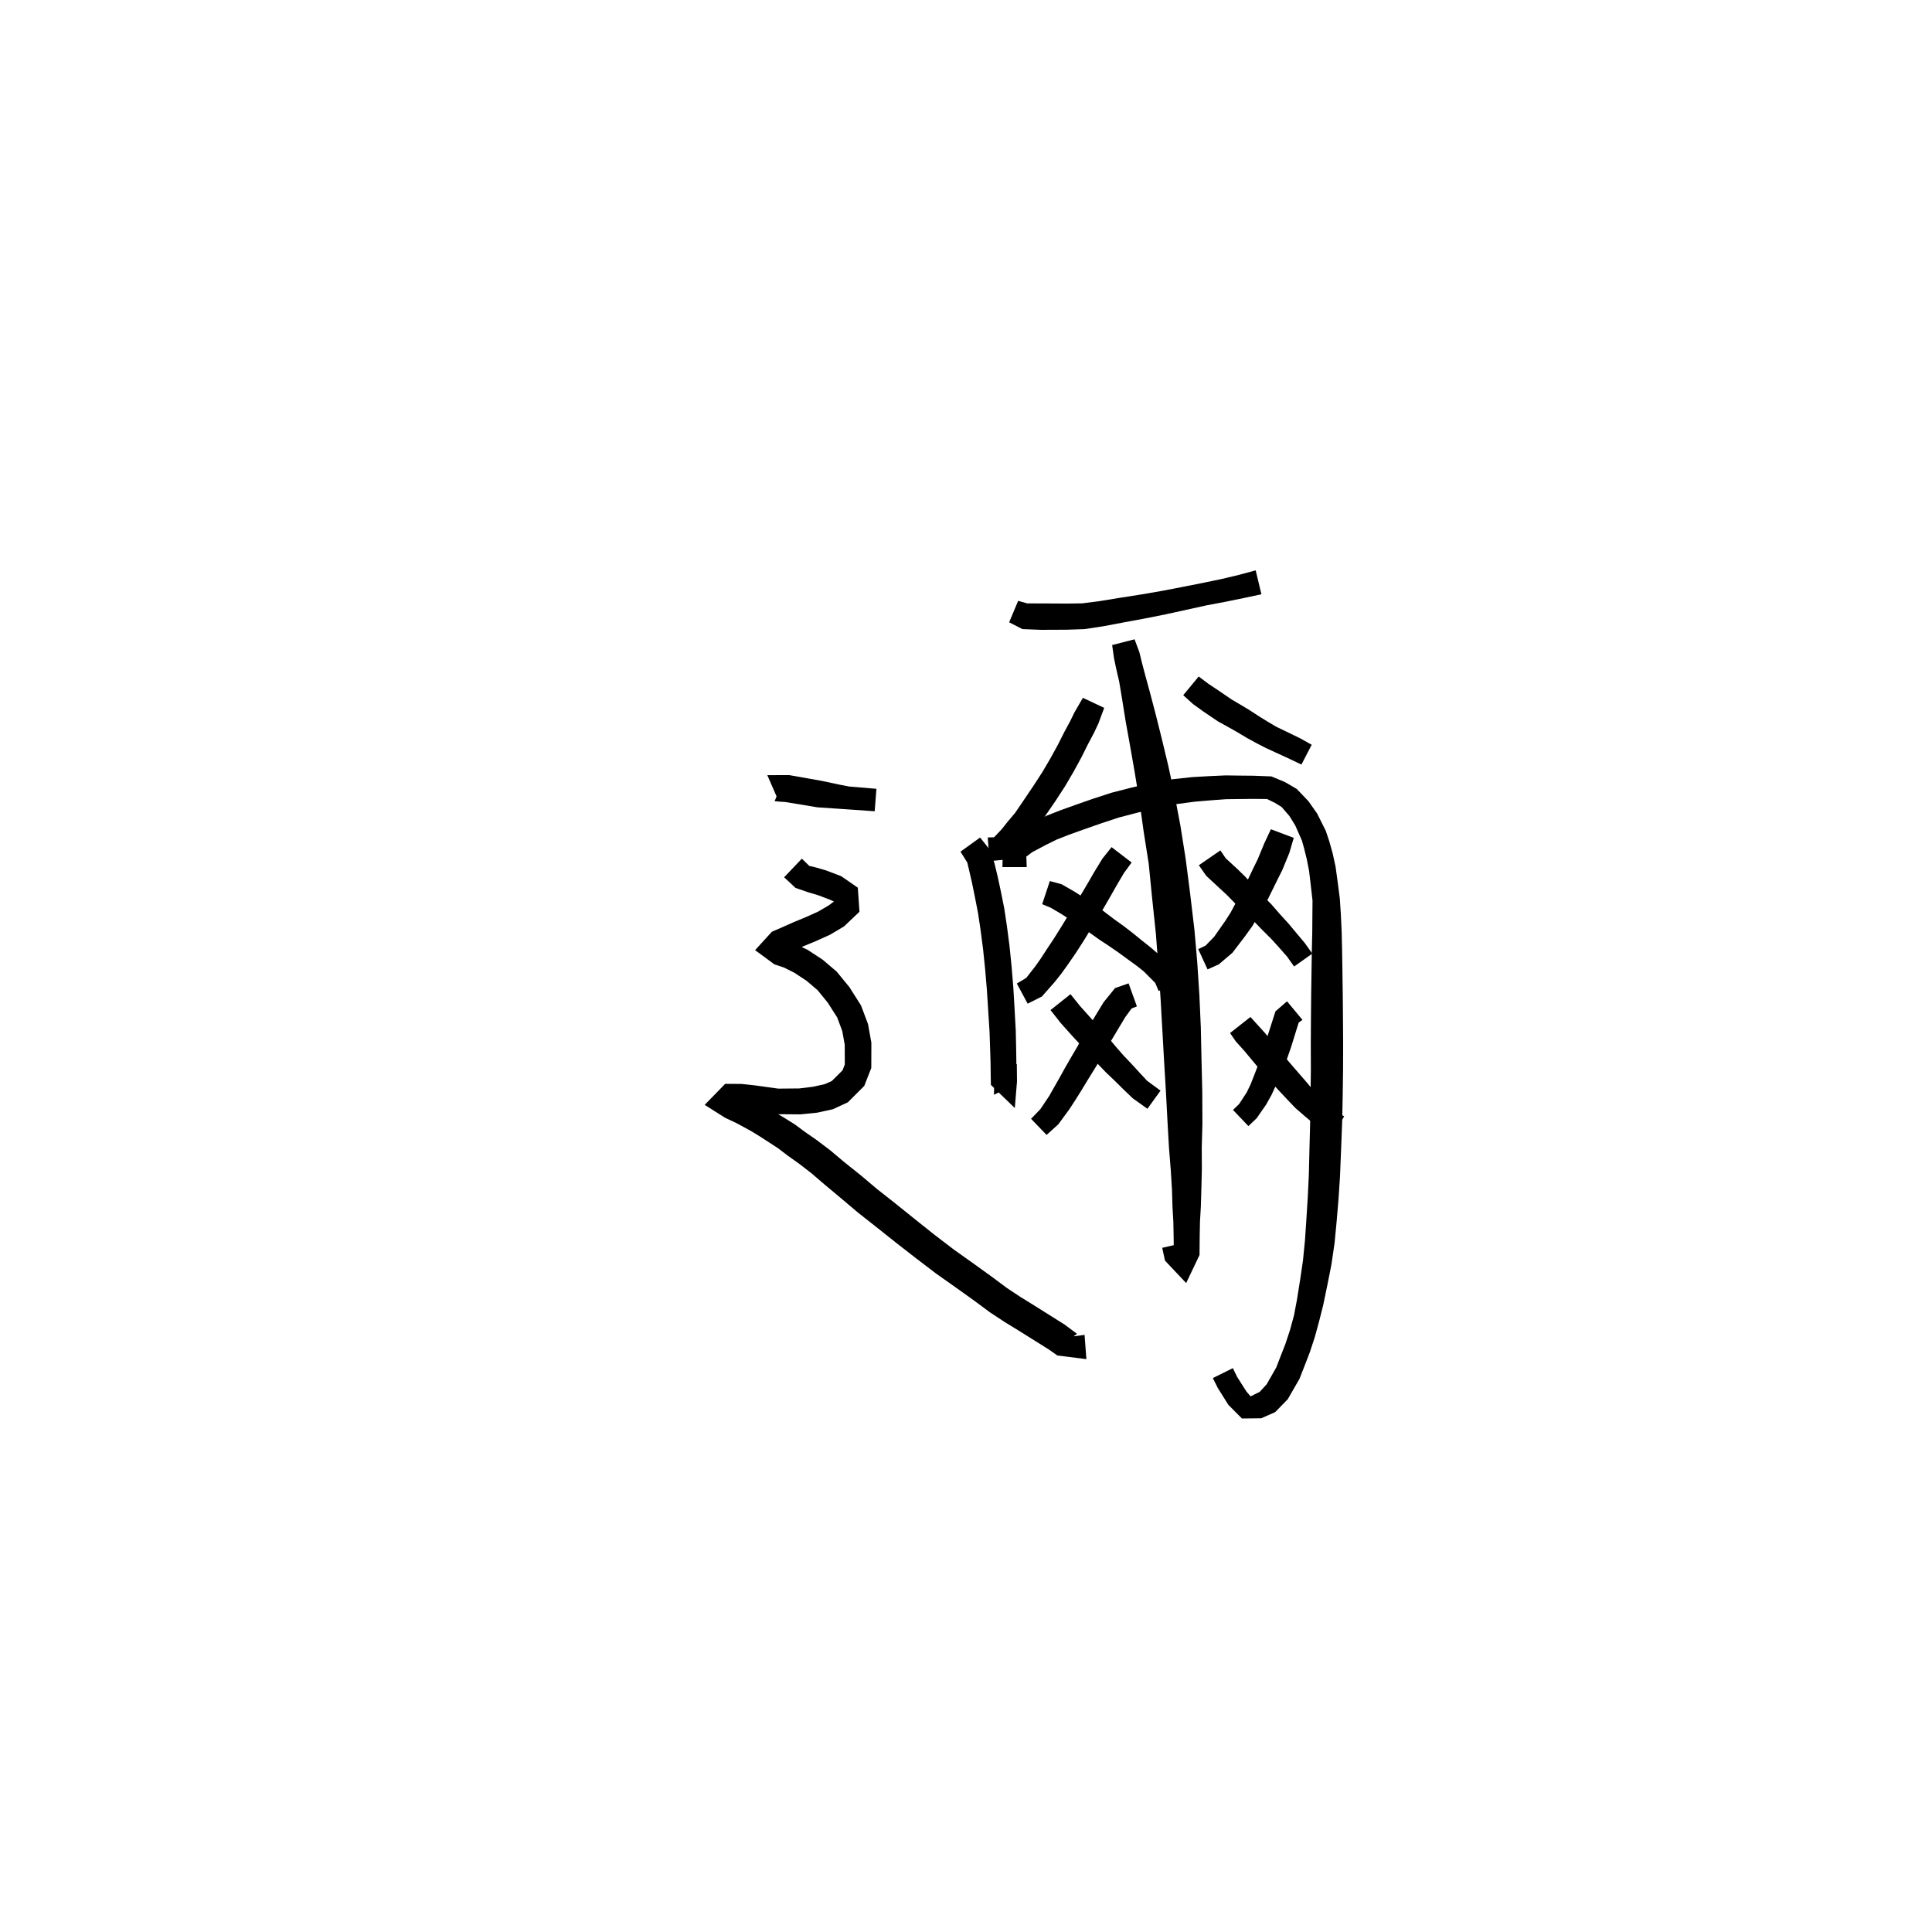 <svg xmlns="http://www.w3.org/2000/svg" width="300" height="300" viewBox="0 0 300 300">
<path d="M 156.699 96.633 L 158.757 97.684 L 161.602 97.798 L 163.414 97.794 L 165.691 97.78 L 168.391 97.69 L 171.304 97.249 L 174.368 96.669 L 177.807 96.031 L 180.999 95.395 L 184.234 94.686 L 187.39 93.991 L 190.375 93.428 L 193.14 92.86 L 195.875 92.278 L 194.98 88.564 L 192.314 89.283 L 189.641 89.917 L 186.684 90.53 L 183.502 91.161 L 180.291 91.778 L 177.146 92.319 L 173.706 92.857 L 170.684 93.353 L 168.052 93.688 L 165.638 93.723 L 163.414 93.709 L 161.661 93.704 L 159.5 93.694 L 158.101 93.294 Z" fill="black" />
<path d="M 149.143 132.244 L 150.2 133.935 L 150.474 135.087 L 150.915 136.998 L 151.366 139.203 L 151.87 141.788 L 152.255 144.36 L 152.646 147.34 L 152.967 150.458 L 153.238 153.644 L 153.444 156.846 L 153.654 160.182 L 153.74 162.707 L 153.811 164.92 L 153.837 166.871 L 153.866 168.465 L 157.579 172.055 L 157.92 167.92 L 157.89 165.232 L 154.426 165.232 L 154.395 167.799 L 154.34 169.995 L 157.766 168.33 L 157.795 166.871 L 157.82 164.868 L 157.784 162.601 L 157.725 159.997 L 157.54 156.6 L 157.349 153.346 L 157.08 150.076 L 156.753 146.863 L 156.351 143.787 L 155.944 141.079 L 155.404 138.384 L 154.918 136.109 L 154.423 134.067 L 153.797 132.065 L 152.189 130.053 Z" fill="black" />
<path d="M 159.428 134.639 L 159.37 133.006 L 160.303 132.31 L 162.487 131.155 L 164.096 130.362 L 166.028 129.604 L 168.37 128.766 L 170.991 127.849 L 173.736 126.944 L 176.693 126.171 L 179.989 125.376 L 182.772 124.846 L 185.509 124.487 L 188.095 124.266 L 190.407 124.099 L 192.457 124.072 L 194.611 124.051 L 196.746 124.07 L 197.904 124.637 L 199.001 125.298 L 200.223 126.716 L 201.133 128.191 L 202.167 130.536 L 202.512 131.779 L 202.928 133.47 L 203.276 135.255 L 203.514 137.278 L 203.806 139.824 L 203.787 142.077 L 203.768 144.746 L 203.699 147.69 L 203.65 150.93 L 203.598 154.421 L 203.561 158.5 L 203.539 162.266 L 203.552 166.128 L 203.5 170.072 L 203.443 174.129 L 203.341 178.065 L 203.234 182.456 L 203.069 185.897 L 202.856 189.298 L 202.639 192.55 L 202.33 195.688 L 201.894 198.661 L 201.384 201.86 L 200.936 204.228 L 200.316 206.509 L 199.61 208.65 L 198.834 210.638 L 198.188 212.316 L 196.689 214.948 L 195.617 216.117 L 194.872 216.488 L 194.192 216.831 L 193.526 216.047 L 192.1 213.798 L 191.437 212.444 L 188.327 213.988 L 189.104 215.537 L 190.739 218.143 L 192.846 220.262 L 195.839 220.23 L 198.01 219.274 L 199.964 217.265 L 201.778 214.116 L 202.572 212.091 L 203.381 209.999 L 204.151 207.661 L 204.828 205.188 L 205.46 202.676 L 206.138 199.418 L 206.746 196.336 L 207.23 193.018 L 207.553 189.663 L 207.844 186.207 L 208.075 182.666 L 208.256 178.224 L 208.407 174.252 L 208.494 170.151 L 208.549 166.162 L 208.562 162.266 L 208.54 158.5 L 208.503 154.421 L 208.451 150.93 L 208.403 147.69 L 208.333 144.702 L 208.206 141.967 L 208.043 139.489 L 207.687 136.755 L 207.385 134.574 L 206.941 132.531 L 206.42 130.668 L 205.866 129.008 L 204.522 126.324 L 203.164 124.395 L 201.361 122.51 L 199.541 121.445 L 197.422 120.56 L 194.66 120.454 L 192.457 120.433 L 190.293 120.405 L 187.852 120.514 L 185.144 120.668 L 182.191 120.985 L 179.177 121.506 L 175.738 122.288 L 172.61 123.091 L 169.701 124.037 L 167.028 124.972 L 164.617 125.836 L 162.48 126.68 L 160.631 127.589 L 157.954 129.061 L 155.719 131.543 L 155.66 134.639 Z" fill="black" />
<path d="M 172.693 100.163 L 172.987 102.236 L 173.303 103.746 L 173.79 105.856 L 174.239 108.556 L 174.79 112.003 L 175.46 115.716 L 176.188 119.866 L 176.925 124.387 L 177.593 129.169 L 178.372 134.115 L 178.882 139.264 L 179.487 145.017 L 179.85 149.828 L 180.2 154.862 L 180.482 159.822 L 180.767 164.886 L 181.049 169.609 L 181.315 174.652 L 181.524 178.278 L 181.797 181.709 L 181.983 184.697 L 182.062 187.378 L 182.195 189.681 L 182.241 191.983 L 182.267 194.49 L 183.296 195.419 L 184.21 194.422 L 183.845 192.982 L 180.47 193.762 L 180.898 195.75 L 184.188 199.233 L 186.261 194.881 L 186.288 191.983 L 186.333 189.681 L 186.466 187.378 L 186.546 184.654 L 186.624 181.561 L 186.608 178.135 L 186.709 174.529 L 186.687 169.413 L 186.573 164.652 L 186.462 159.555 L 186.24 154.506 L 185.905 149.38 L 185.476 144.431 L 184.785 138.598 L 184.106 133.337 L 183.301 128.248 L 182.385 123.421 L 181.393 118.833 L 180.393 114.675 L 179.478 111.005 L 178.589 107.621 L 177.85 104.915 L 177.292 102.796 L 176.924 101.279 L 176.174 99.272 Z" fill="black" />
<path d="M 168.151 108.358 L 166.838 110.625 L 166.189 111.956 L 165.27 113.658 L 164.28 115.622 L 163.12 117.738 L 161.846 119.908 L 160.424 122.091 L 159.064 124.109 L 157.632 126.217 L 156.462 127.602 L 155.532 128.775 L 154.357 130.014 L 153.377 130.039 L 153.645 133.709 L 156.087 133.484 L 158.369 131.545 L 159.527 130.216 L 160.878 128.698 L 162.47 126.451 L 163.884 124.391 L 165.378 122.095 L 166.733 119.785 L 167.95 117.547 L 168.94 115.556 L 169.858 113.83 L 170.541 112.384 L 171.461 109.921 Z" fill="black" />
<path d="M 183.73 107.95 L 185.248 109.322 L 186.839 110.471 L 189.13 112.019 L 190.603 112.834 L 192.039 113.642 L 193.645 114.601 L 195.097 115.392 L 196.524 116.131 L 200.312 117.875 L 202.083 118.722 L 203.68 115.648 L 201.887 114.643 L 198.149 112.834 L 196.946 112.121 L 195.626 111.311 L 194.063 110.293 L 192.582 109.399 L 191.282 108.637 L 189.108 107.158 L 187.638 106.179 L 186.131 105.048 Z" fill="black" />
<path d="M 172.607 131.544 L 171.182 133.327 L 169.84 135.525 L 169.036 136.927 L 168.119 138.484 L 167.067 140.24 L 165.955 142.008 L 164.843 143.841 L 163.619 145.785 L 162.535 147.418 L 161.606 148.851 L 160.718 150.106 L 159.348 151.857 L 157.89 152.719 L 159.575 155.849 L 161.79 154.734 L 163.733 152.531 L 164.826 151.158 L 165.878 149.688 L 167.026 148.017 L 168.323 146.008 L 169.444 144.162 L 170.564 142.377 L 171.637 140.554 L 172.557 138.958 L 173.337 137.582 L 174.515 135.576 L 175.719 133.931 Z" fill="black" />
<path d="M 161.828 140.402 L 163.155 140.95 L 164.855 141.955 L 167.45 143.635 L 168.915 144.627 L 170.649 145.867 L 172.206 146.895 L 173.632 147.875 L 175.105 148.953 L 176.491 149.956 L 177.575 150.814 L 179.377 152.619 L 179.914 153.885 L 183.069 152.455 L 182.166 150.543 L 180.006 148.269 L 178.713 147.15 L 177.327 146.051 L 175.883 144.877 L 174.428 143.755 L 172.924 142.681 L 171.237 141.393 L 169.677 140.284 L 166.978 138.535 L 164.862 137.312 L 163.019 136.81 Z" fill="black" />
<path d="M 175.248 152.697 L 173.151 153.425 L 171.361 155.635 L 169.979 157.909 L 169.204 159.209 L 168.233 160.719 L 167.374 162.384 L 166.428 163.99 L 165.387 165.797 L 164.498 167.403 L 163.678 168.841 L 162.917 170.186 L 161.552 172.226 L 160.102 173.726 L 162.513 176.231 L 164.34 174.579 L 166.036 172.264 L 166.968 170.831 L 167.875 169.391 L 168.824 167.82 L 169.907 166.073 L 170.942 164.375 L 171.775 162.762 L 172.677 161.37 L 173.485 160.017 L 174.732 157.937 L 175.715 156.594 L 176.536 156.271 Z" fill="black" />
<path d="M 163.123 156.844 L 164.663 158.803 L 166.539 160.904 L 167.817 162.277 L 169.071 163.627 L 170.336 165.067 L 171.752 166.541 L 173.114 167.839 L 174.403 169.118 L 175.884 170.538 L 178.168 172.17 L 180.206 169.354 L 178.132 167.833 L 176.984 166.601 L 175.753 165.253 L 174.486 163.923 L 173.237 162.494 L 172.017 161.031 L 170.751 159.603 L 169.507 158.223 L 167.711 156.221 L 166.226 154.376 Z" fill="black" />
<path d="M 197.346 128.764 L 196.338 130.907 L 195.304 133.408 L 194.625 134.79 L 193.839 136.444 L 193.023 138.173 L 192.078 139.843 L 191.087 141.71 L 190.211 143.069 L 188.533 145.463 L 187.193 146.838 L 186.059 147.377 L 187.51 150.529 L 189.257 149.742 L 191.375 147.94 L 193.37 145.328 L 194.475 143.784 L 195.608 141.848 L 196.644 140.09 L 197.556 138.24 L 198.355 136.616 L 199.117 135.095 L 200.207 132.441 L 200.892 130.104 Z" fill="black" />
<path d="M 186.156 134.352 L 187.308 136.003 L 189.287 137.84 L 190.442 138.906 L 191.68 140.165 L 193.191 141.691 L 194.673 143.023 L 196.065 144.466 L 197.472 145.868 L 198.729 147.256 L 199.875 148.565 L 200.946 150.079 L 203.773 148.077 L 202.611 146.439 L 201.38 144.97 L 200.118 143.455 L 198.751 141.955 L 197.37 140.369 L 195.936 138.949 L 194.565 137.422 L 193.283 136.054 L 192.062 134.867 L 190.331 133.275 L 189.502 132.049 Z" fill="black" />
<path d="M 199.845 155.481 L 198.054 157.039 L 196.62 161.515 L 195.77 164.235 L 195.26 165.628 L 194.705 167.08 L 194.179 168.404 L 193.585 169.633 L 192.406 171.44 L 191.46 172.348 L 193.85 174.857 L 195.136 173.638 L 196.622 171.491 L 197.468 169.967 L 198.131 168.513 L 198.765 167.063 L 199.443 165.553 L 200.429 162.743 L 201.66 158.785 L 202.245 158.366 Z" fill="black" />
<path d="M 191 160.41 L 191.908 161.726 L 193.225 163.184 L 195.066 165.399 L 196.215 166.723 L 197.507 168.181 L 198.733 169.503 L 199.946 170.792 L 201.16 172.061 L 202.485 173.215 L 204.833 175.195 L 206.946 176.357 L 208.72 173.351 L 207.016 172.26 L 205.007 170.411 L 203.955 169.338 L 202.937 168.105 L 201.773 166.766 L 200.622 165.435 L 199.393 163.991 L 198.31 162.687 L 196.442 160.422 L 195.13 158.978 L 194.165 157.917 Z" fill="black" />
<path d="M 121.722 120.858 L 120.282 124.411 L 122.035 124.548 L 126.913 125.359 L 129.891 125.561 L 131.565 125.674 L 135.822 125.972 L 136.09 122.486 L 131.885 122.133 L 130.389 121.847 L 127.569 121.247 L 122.544 120.357 L 119.148 120.369 L 120.985 124.573 Z" fill="black" />
<path d="M 121.759 136.223 L 123.528 137.876 L 125.527 138.561 L 126.98 138.99 L 128.85 139.697 L 129.853 140.149 L 129.846 139.718 L 128.678 140.594 L 127.033 141.556 L 125.107 142.422 L 123.204 143.208 L 121.278 144.066 L 119.853 144.684 L 117.251 147.54 L 120.245 149.742 L 121.708 150.23 L 123.37 151.058 L 125.265 152.316 L 126.947 153.748 L 128.533 155.692 L 130.004 157.997 L 130.79 160.117 L 131.168 162.222 L 131.181 165.28 L 130.829 166.202 L 129.164 167.857 L 128.046 168.351 L 126.249 168.75 L 124.108 169.012 L 120.85 169.041 L 117.246 168.54 L 115.108 168.314 L 112.606 168.298 L 109.423 171.56 L 112.582 173.564 L 114.395 174.415 L 116.67 175.655 L 117.892 176.404 L 119.439 177.402 L 120.8 178.289 L 122.34 179.462 L 124.104 180.714 L 125.992 182.175 L 128.065 183.954 L 130.69 186.146 L 133.21 188.277 L 136.077 190.535 L 139.054 192.905 L 142.187 195.342 L 145.332 197.742 L 148.802 200.195 L 151.359 202.027 L 153.699 203.764 L 155.964 205.257 L 158.04 206.529 L 162.83 209.527 L 164.197 210.482 L 168.693 211.044 L 168.411 207.279 L 164.359 207.817 L 164.725 208.932 L 167.24 207.117 L 165.331 205.694 L 160.469 202.636 L 158.44 201.381 L 156.348 199.996 L 154.079 198.305 L 151.486 196.433 L 148.078 194.007 L 145.03 191.677 L 141.969 189.234 L 139.003 186.849 L 136.181 184.628 L 133.695 182.53 L 131.027 180.393 L 128.887 178.593 L 126.814 177.026 L 125.012 175.776 L 123.383 174.571 L 121.827 173.606 L 120.206 172.628 L 118.799 171.8 L 116.321 170.538 L 114.424 169.687 L 112.973 169.439 L 112.816 172.3 L 114.923 172.284 L 116.746 172.459 L 120.56 173.009 L 124.288 173.038 L 126.901 172.774 L 129.317 172.247 L 131.656 171.165 L 134.204 168.615 L 135.293 165.834 L 135.306 161.911 L 134.784 159.011 L 133.697 156.125 L 131.891 153.276 L 129.912 150.865 L 127.741 149.019 L 125.422 147.499 L 123.268 146.476 L 121.561 145.913 L 121.242 146.938 L 121.558 148.343 L 122.905 147.76 L 124.796 146.916 L 126.71 146.126 L 128.89 145.14 L 131.062 143.85 L 133.459 141.572 L 133.2 137.839 L 130.638 136.063 L 128.295 135.168 L 126.687 134.696 L 125.661 134.456 L 124.513 133.331 Z" fill="black" />
</svg>